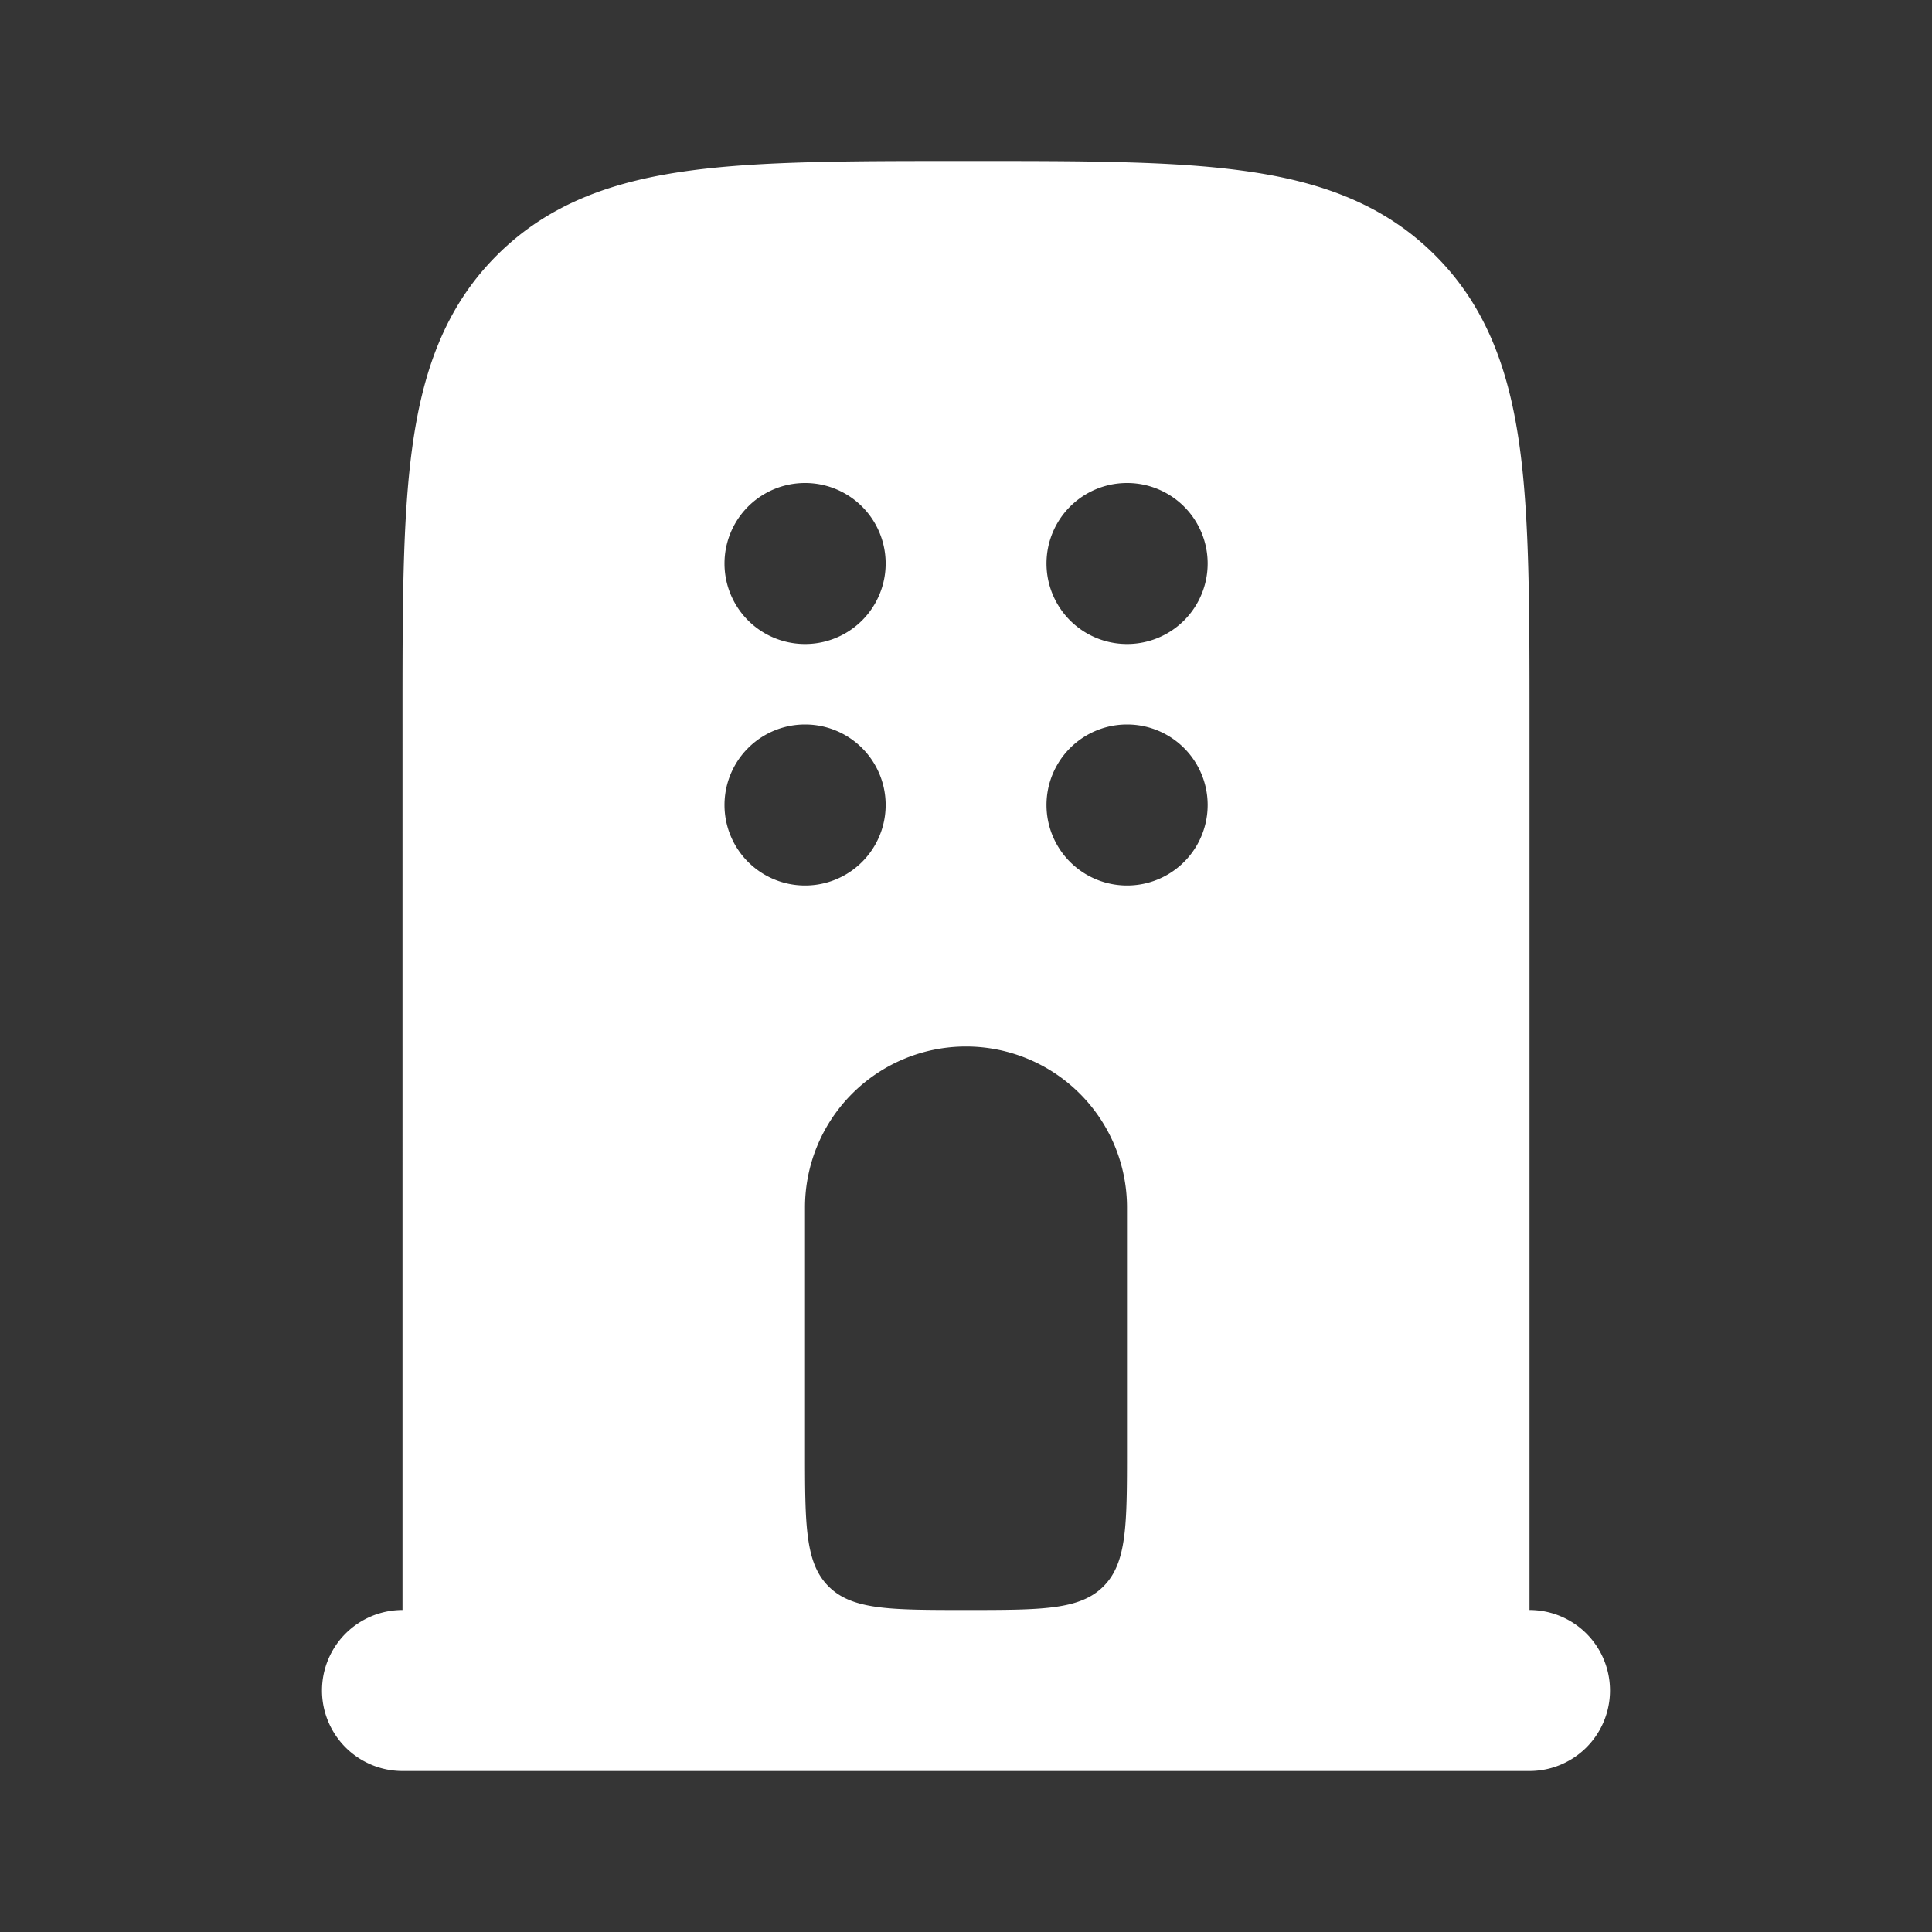 <svg xmlns="http://www.w3.org/2000/svg" width="24" height="24" fill="none"><rect width="100%" height="100%" fill="#333333" stroke="none"/><path fill="#fff" fill-opacity=".01" d="M24 0v24H0V0z"/><path fill="#FFFFFF" fill-rule="evenodd" d="M12.07 2h-.14c-1.355 0-2.471 0-3.355.119-.928.124-1.747.396-2.403 1.053-.657.656-.928 1.475-1.053 2.403-.12.884-.119 2-.119 3.354V20a1 1 0 1 0 0 2h14a1 1 0 1 0 0-2V8.93c0-1.355 0-2.471-.119-3.355-.125-.928-.396-1.747-1.053-2.403-.656-.657-1.475-.929-2.403-1.053-.884-.12-2-.119-3.354-.119M10 6a1 1 0 0 0 0 2h.002a1 1 0 0 0 0-2zm4 0a1 1 0 1 0 0 2h.002a1 1 0 0 0 0-2zm-4 3a1 1 0 0 0 0 2h.002a1 1 0 0 0 0-2zm4 0a1 1 0 1 0 0 2h.002a1 1 0 0 0 0-2zm-4 9v-3a2 2 0 1 1 4 0v3c0 .943 0 1.414-.293 1.707C13.414 20 12.943 20 12 20c-.943 0-1.414 0-1.707-.293C10 19.414 10 18.943 10 18" clip-rule="evenodd"/></svg>